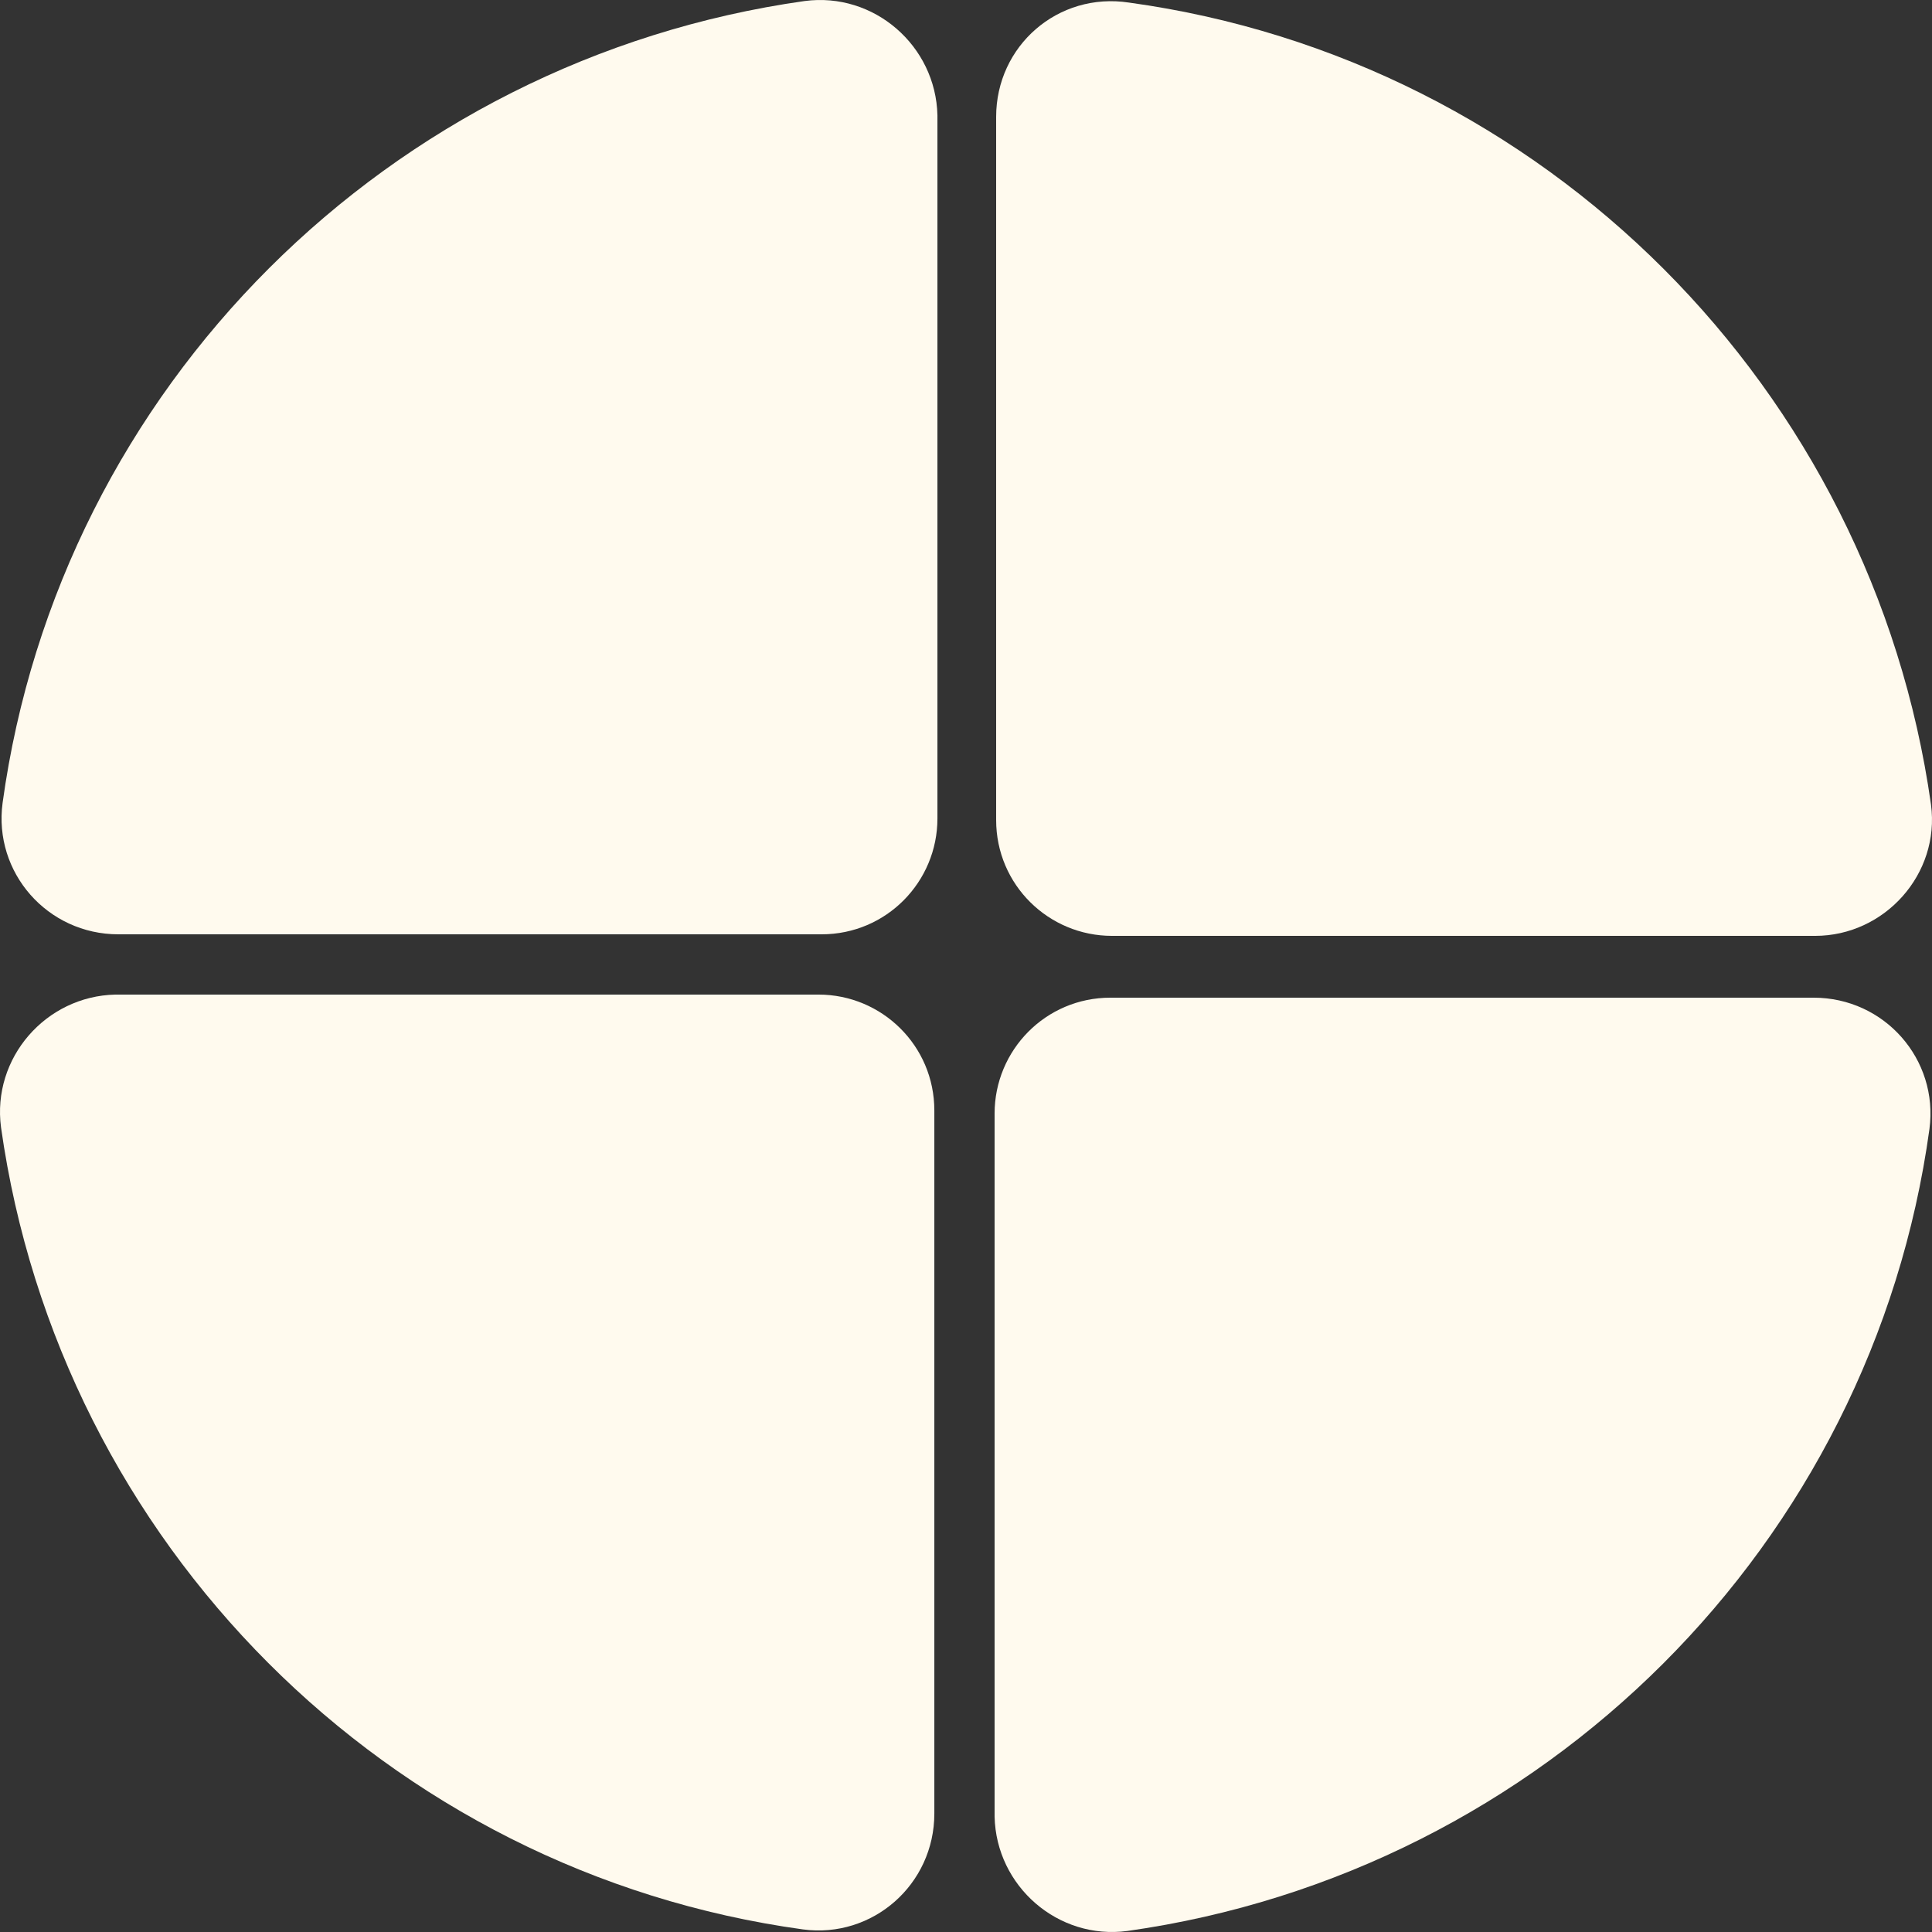 <svg width="480" height="480" viewBox="0 0 480 480" fill="none" xmlns="http://www.w3.org/2000/svg">
<rect x="0" y="0" width="480" height="480" fill="#333333" stroke="none"/>
<g id="Name=Quarter Lines">
<g id="Vector">
<path d="M199.886 0.258C96.617 14.846 14.847 96.231 0.642 199.499C-1.661 216.774 11.775 232.13 29.435 232.13H204.109C220.233 232.13 232.902 219.078 232.902 203.338V28.666C232.518 11.391 217.161 -2.046 199.886 0.258Z" fill="#FFFAEE"/>
<path d="M0.258 280.117C14.846 383.385 96.233 465.154 199.502 479.358C216.777 481.662 232.133 468.225 232.133 450.566V275.894C232.133 259.771 219.081 247.102 203.341 247.102H28.666C11.391 247.486 -2.046 262.842 0.258 280.117Z" fill="#FFFAEE"/>
<path d="M280.121 479.742C383.39 465.154 465.16 383.769 479.365 280.501C481.668 263.226 468.232 247.87 450.572 247.87H275.898C259.774 247.87 247.105 260.922 247.105 276.662V451.334C247.489 468.609 262.845 482.046 280.121 479.742Z" fill="#FFFAEE"/>
<path d="M247.489 29.05V203.722C247.489 219.846 260.542 232.514 276.282 232.514H450.956C468.231 232.514 482.052 217.158 479.748 199.883C465.16 96.615 383.773 14.846 280.504 0.642C262.845 -2.045 247.489 11.391 247.489 29.05Z" fill="#FFFAEE"/>
</g>
</g>
</svg>
